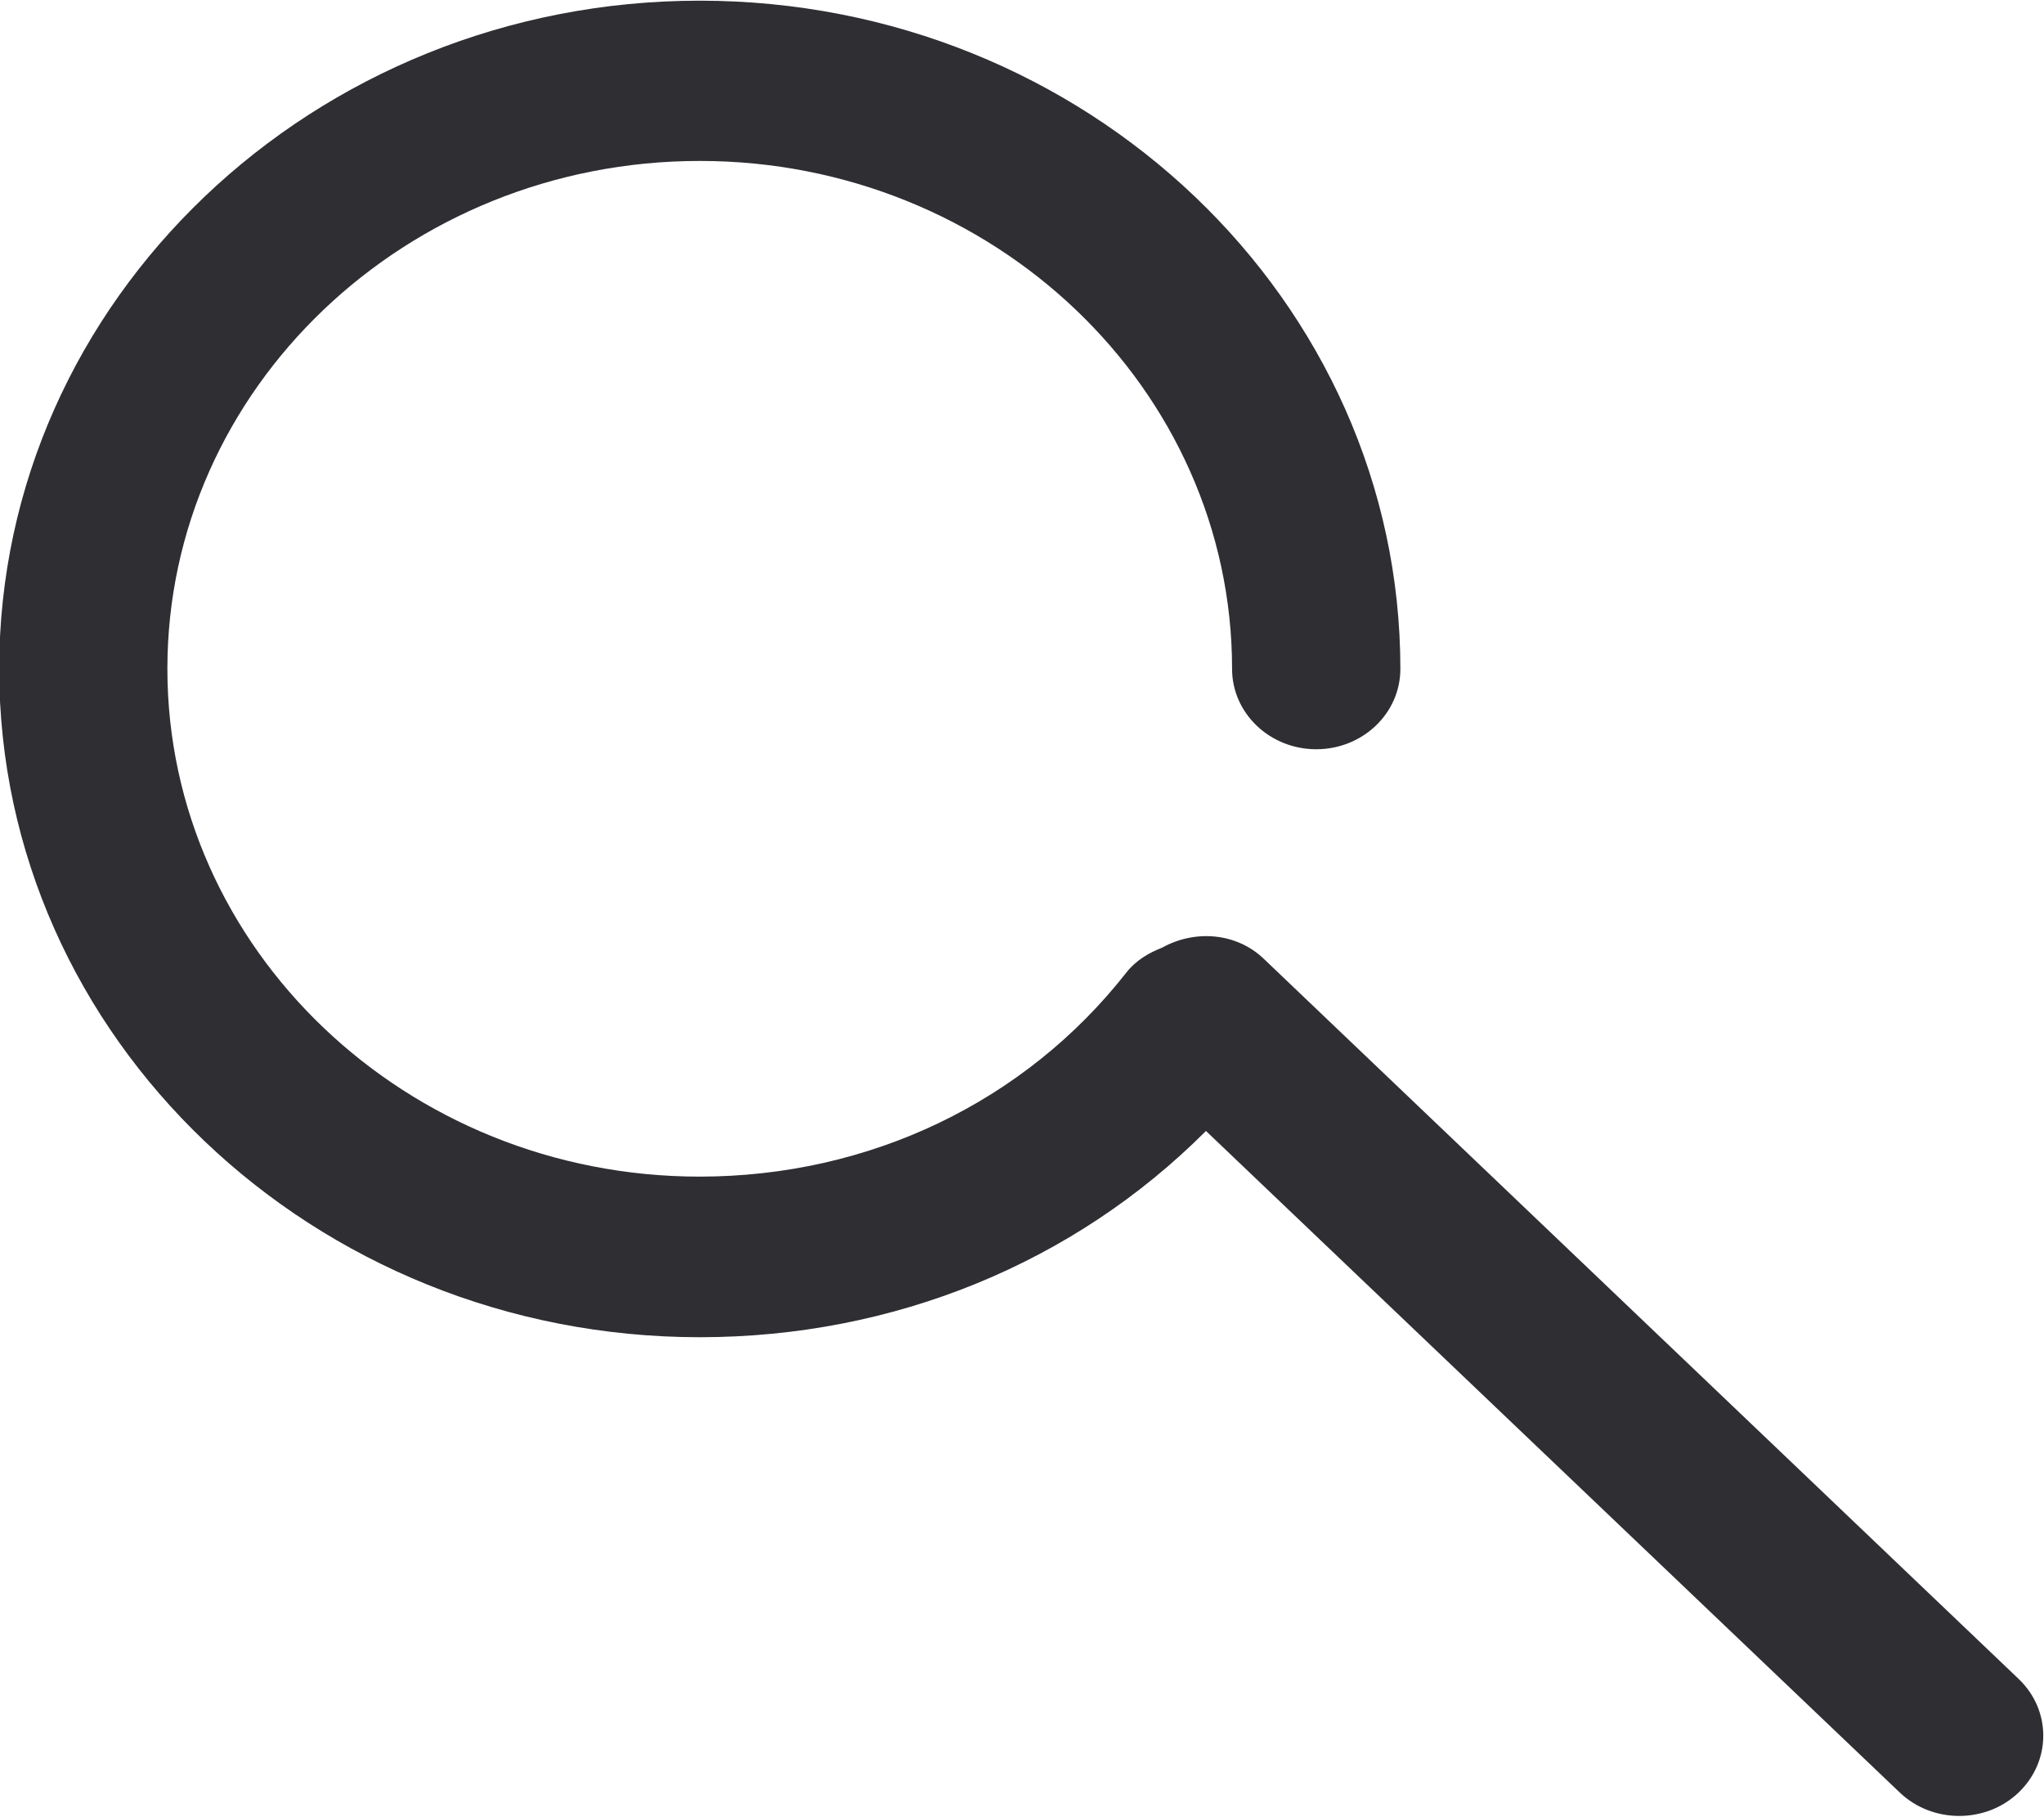 <?xml version="1.0" encoding="utf-8"?>
<!-- Generator: Adobe Illustrator 16.0.4, SVG Export Plug-In . SVG Version: 6.00 Build 0)  -->
<!DOCTYPE svg PUBLIC "-//W3C//DTD SVG 1.1 Tiny//EN" "http://www.w3.org/Graphics/SVG/1.1/DTD/svg11-tiny.dtd">
<svg version="1.1" baseProfile="tiny" id="Layer_1" xmlns="http://www.w3.org/2000/svg" xmlns:xlink="http://www.w3.org/1999/xlink"
	 x="0px" y="0px" width="18px" height="16px" viewBox="0 0 18 16" xml:space="preserve">
<path fill="#2E2E33" d="M17.777,14.783l-6.648-6.341c-0.243-0.232-0.608-0.257-0.893-0.099c-0.12,0.047-0.233,0.113-0.316,0.219
	c-0.895,1.142-2.265,1.797-3.758,1.798c-2.585,0-4.688-2.007-4.688-4.472c0-2.465,2.103-4.471,4.688-4.471S10.85,3.424,10.85,5.89
	c0,0.39,0.332,0.707,0.741,0.707s0.741-0.316,0.741-0.707c0-3.244-2.768-5.884-6.17-5.884s-6.169,2.64-6.169,5.884
	s2.768,5.884,6.169,5.884c1.712,0,3.299-0.655,4.458-1.816l6.11,5.825c0.145,0.138,0.334,0.206,0.523,0.206s0.379-0.068,0.523-0.206
	C18.066,15.506,18.066,15.059,17.777,14.783z"/>
</svg>

